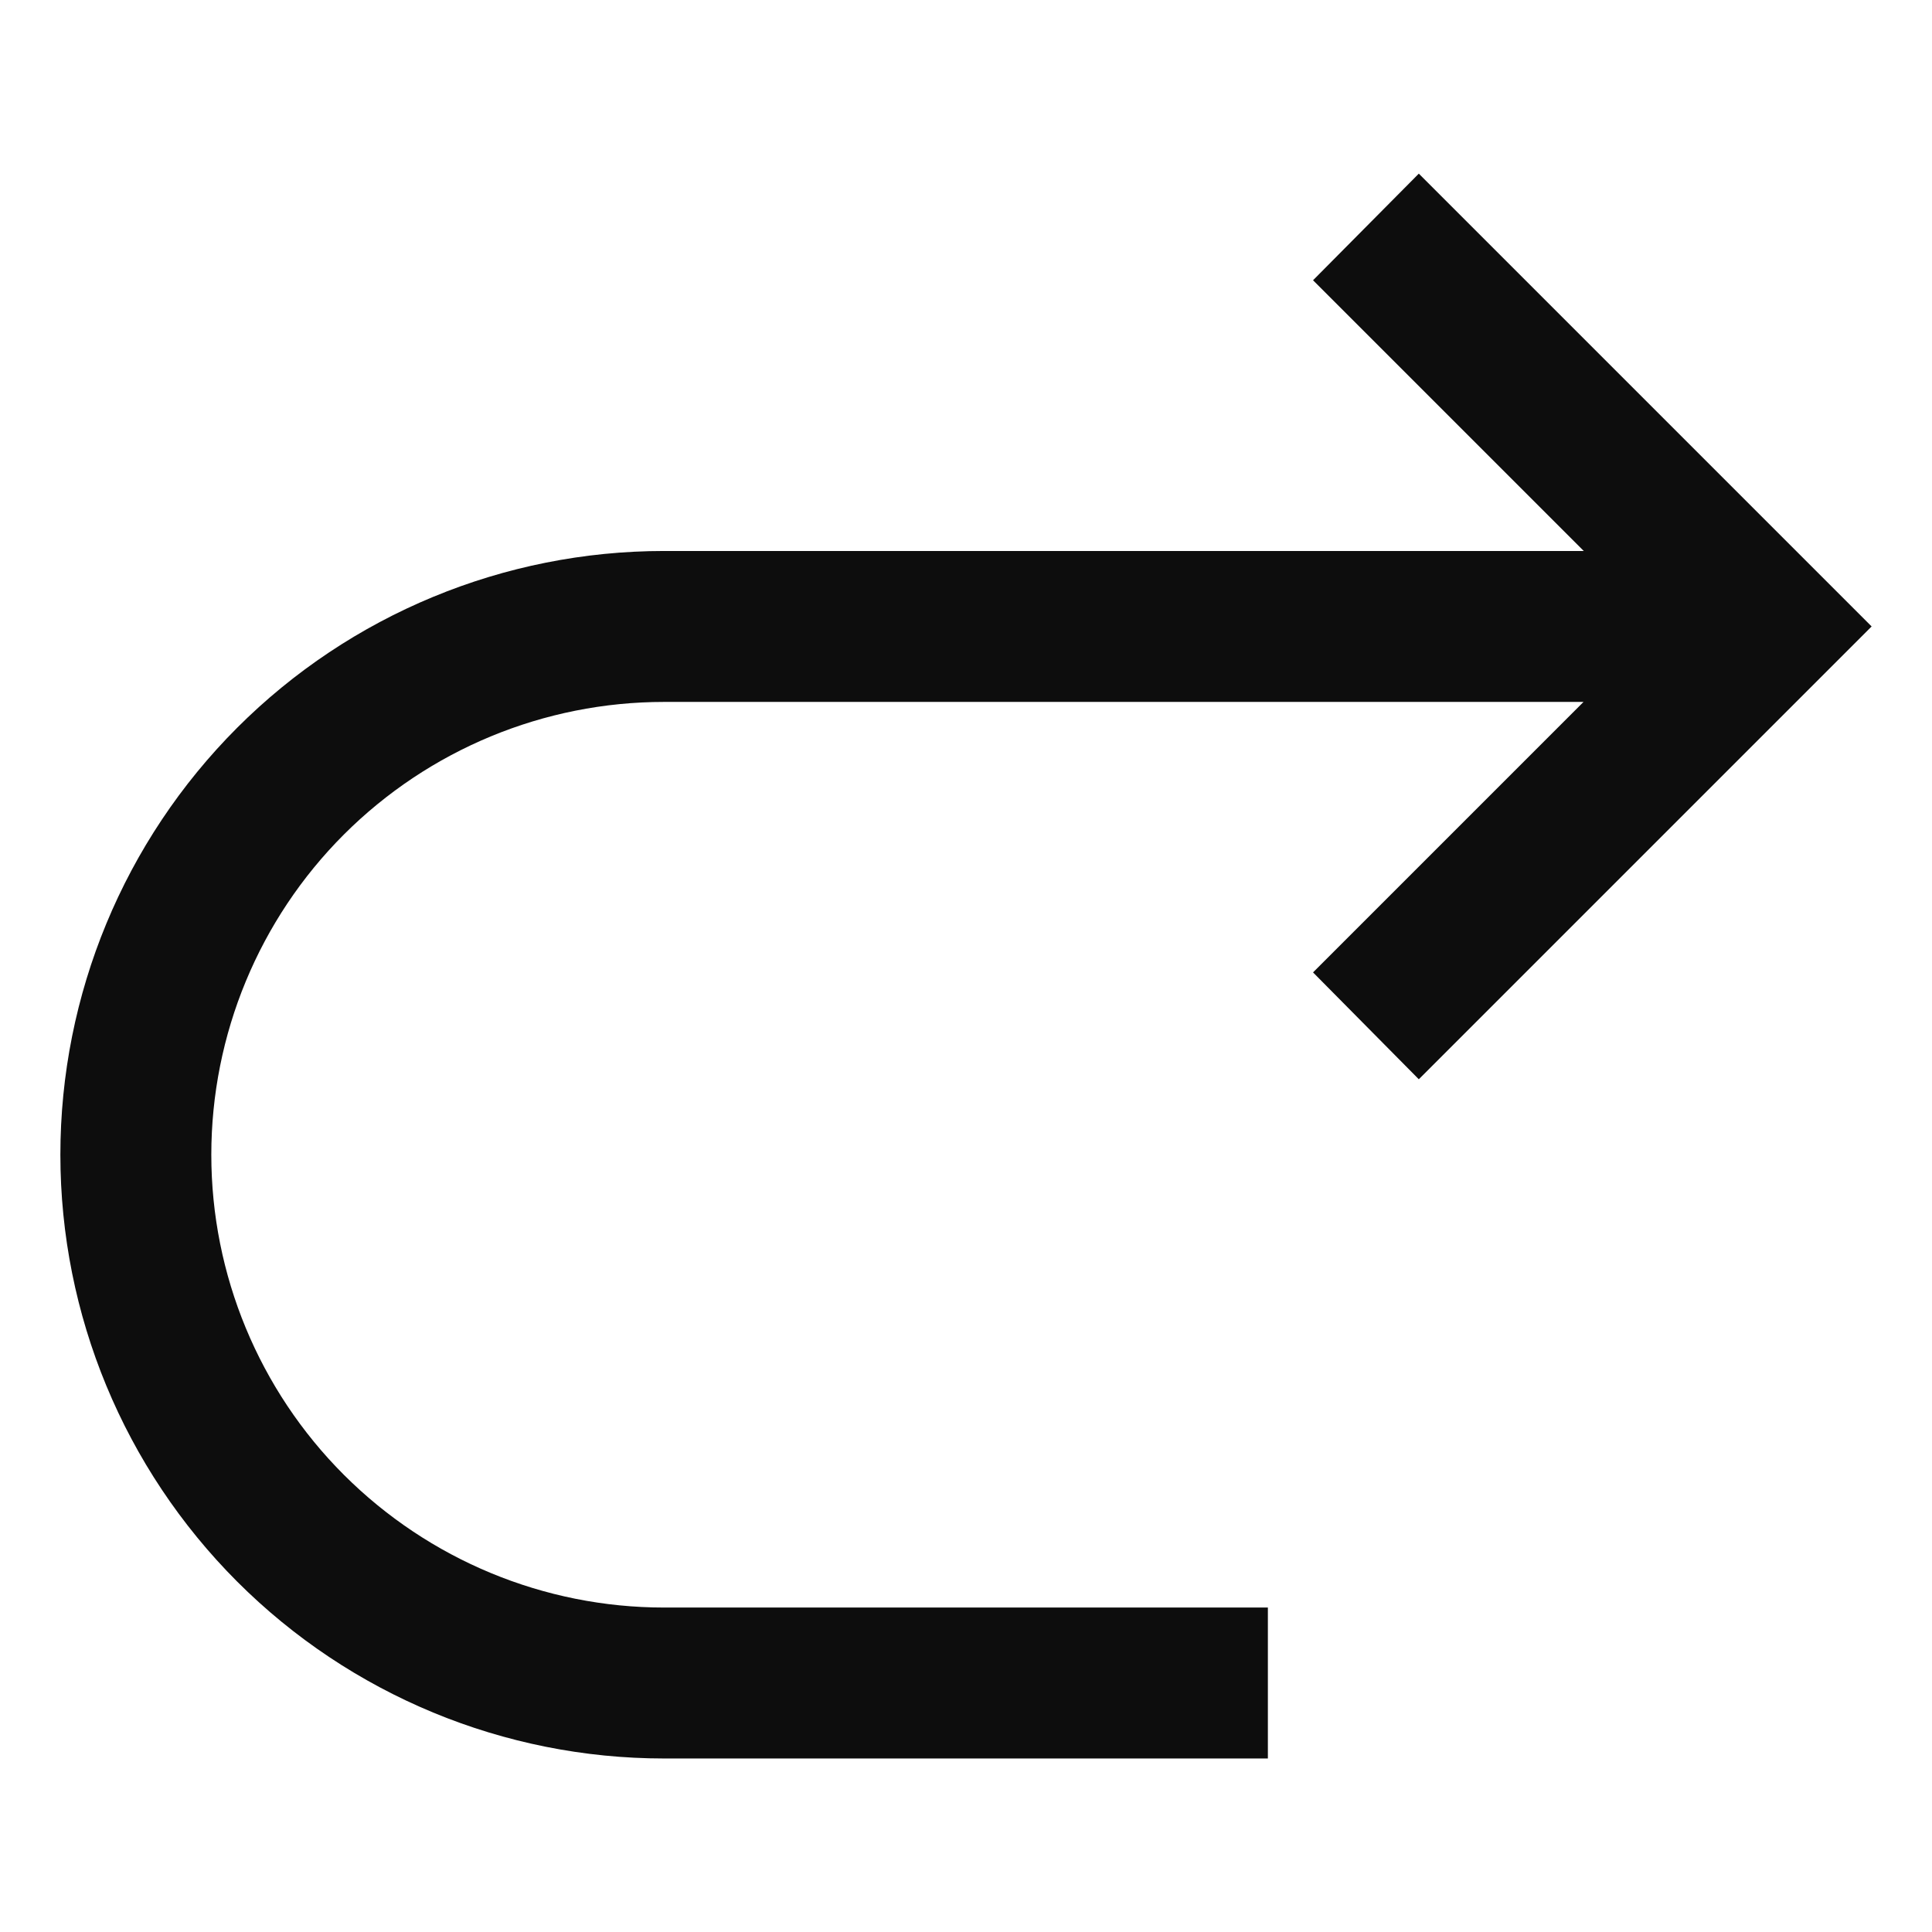 <svg id="redo" viewBox="0 0 16 16" xmlns="http://www.w3.org/2000/svg">
  <path fill="#0d0d0d" d="M5.5,4.563L13.116,4.563L10.874,2.321L11.75,1.438L15.5,5.188L11.75,8.938L10.874,8.053L13.114,5.813L5.5,5.813C4.505,5.813 3.552,6.208 2.848,6.911C2.145,7.614 1.75,8.568 1.75,9.563C1.75,10.557 2.145,11.511 2.848,12.214C3.552,12.917 4.505,13.313 5.5,13.313L10.5,13.313L10.5,14.563L5.5,14.563C4.174,14.563 2.902,14.036 1.964,13.098C1.027,12.16 0.5,10.889 0.5,9.563C0.5,8.236 1.027,6.965 1.964,6.027C2.902,5.089 4.174,4.563 5.5,4.563Z"/>
</svg>
